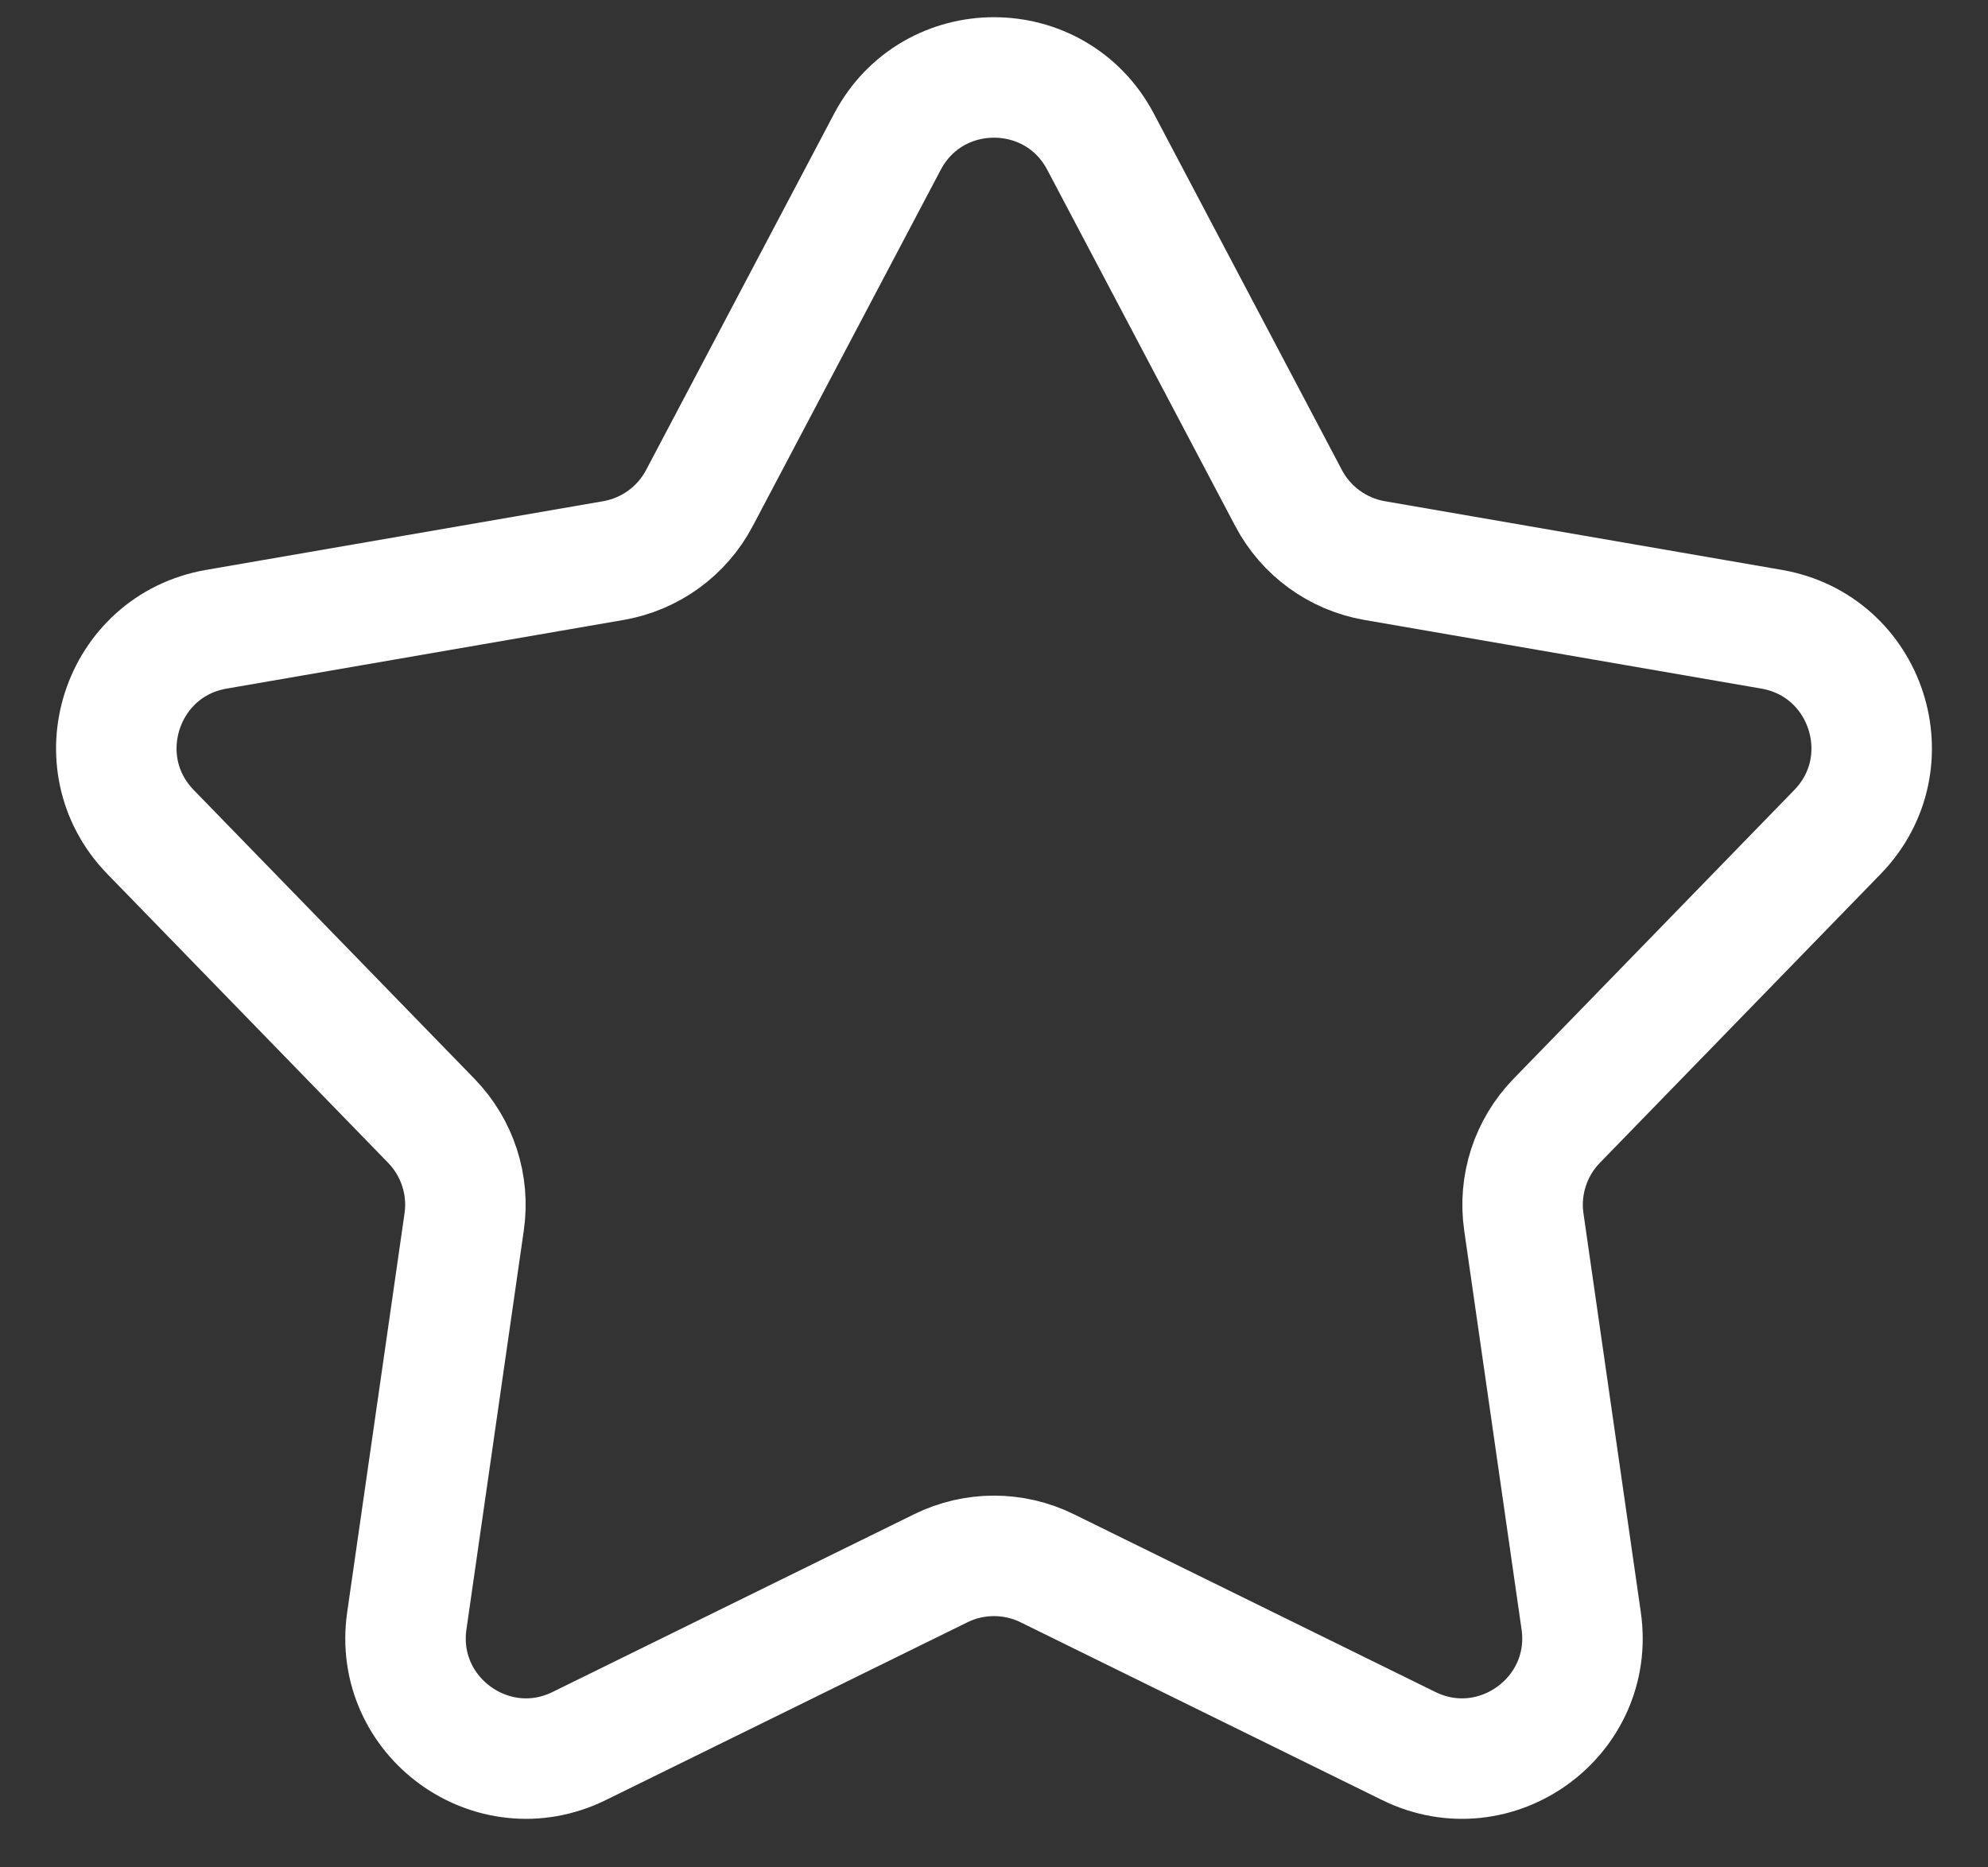 <svg width="33" height="31" viewBox="0 0 33 31" fill="none" xmlns="http://www.w3.org/2000/svg">
<rect x="0" y="0" width="33" height="31" fill="#333333" stroke="none"/>
<path d="M14.731 2.353C15.482 0.93 17.518 0.93 18.269 2.353L21.39 8.268C21.679 8.817 22.207 9.2 22.818 9.306L29.408 10.446C30.993 10.72 31.622 12.657 30.502 13.811L25.84 18.607C25.408 19.052 25.206 19.672 25.295 20.285L26.247 26.906C26.476 28.497 24.828 29.695 23.384 28.985L17.383 26.034C16.826 25.76 16.174 25.76 15.617 26.034L9.615 28.985C8.172 29.695 6.524 28.497 6.753 26.906L7.705 20.285C7.794 19.672 7.592 19.052 7.16 18.607L2.498 13.811C1.378 12.657 2.007 10.72 3.592 10.446L10.182 9.306C10.793 9.2 11.321 8.817 11.61 8.268L14.731 2.353Z" stroke="white" stroke-width="2" stroke-linejoin="round"/>
</svg>
